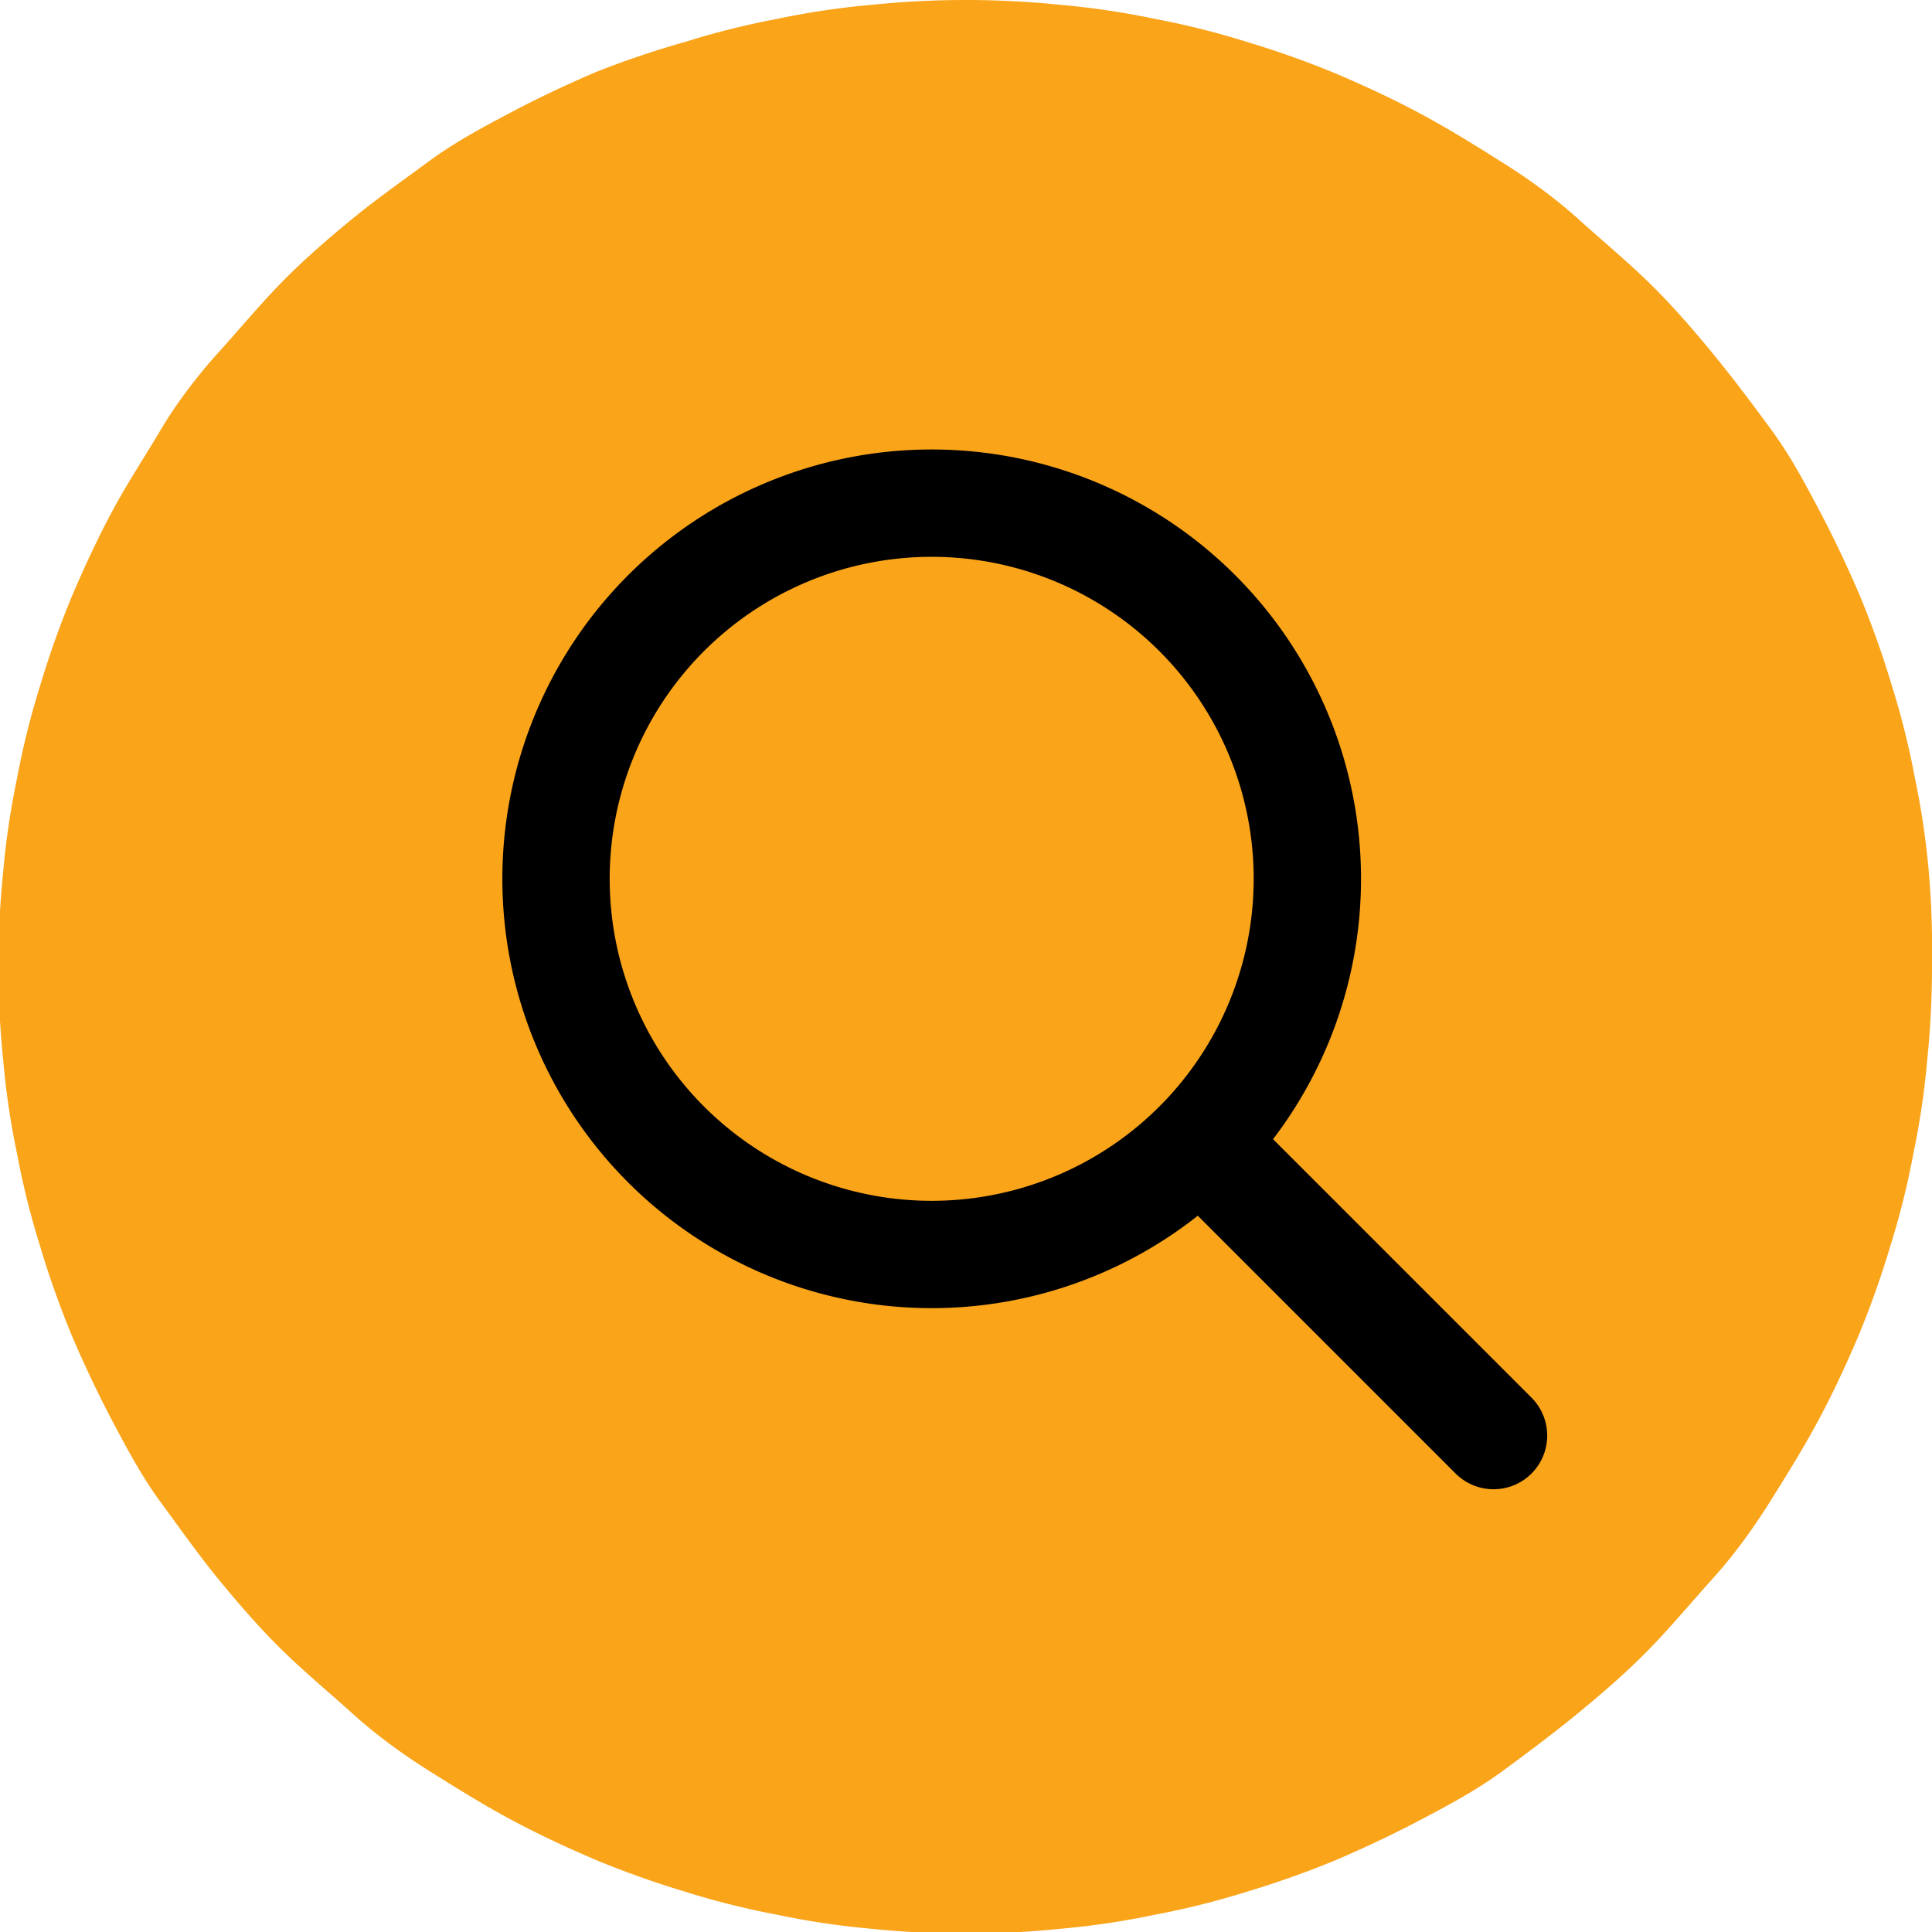 <svg xmlns="http://www.w3.org/2000/svg" viewBox="0 0 36 36"><defs><style>.cls-1{fill:#faa41a;}.cls-2{fill:none;stroke:#000;stroke-linecap:round;stroke-linejoin:round;stroke-width:2px;}</style></defs><title>Asset 3</title><g id="Layer_2" data-name="Layer 2"><g id="Layer_1-2" data-name="Layer 1"><path class="cls-1" d="M36,18a17.14,17.14,0,0,1-.09,1.76,14.77,14.77,0,0,1-.26,1.75,14.91,14.91,0,0,1-.43,1.72,17.29,17.29,0,0,1-.59,1.66c-.23.54-.48,1.08-.76,1.6s-.58,1-.9,1.51-.68,1-1.06,1.42-.77.89-1.18,1.31-.86.81-1.31,1.18S28.49,32.64,28,33s-1,.63-1.51.9-1.06.53-1.6.76a17.29,17.29,0,0,1-1.66.59,14.91,14.91,0,0,1-1.72.43,14.77,14.77,0,0,1-1.75.26,17.25,17.25,0,0,1-3.52,0,14.77,14.77,0,0,1-1.75-.26,14.91,14.91,0,0,1-1.72-.43,17.29,17.29,0,0,1-1.66-.59c-.54-.23-1.08-.48-1.6-.76s-1-.58-1.51-.9-1-.68-1.42-1.06-.89-.77-1.31-1.18-.81-.86-1.18-1.31S3.36,28.49,3,28s-.63-1-.9-1.51-.53-1.06-.76-1.6a17.29,17.29,0,0,1-.59-1.66,14.91,14.91,0,0,1-.43-1.72,14.77,14.77,0,0,1-.26-1.75,17.25,17.25,0,0,1,0-3.52,14.77,14.77,0,0,1,.26-1.75,14.91,14.91,0,0,1,.43-1.72,17.29,17.29,0,0,1,.59-1.66c.23-.54.48-1.08.76-1.6S2.71,8.49,3,8s.68-1,1.06-1.42.77-.89,1.18-1.31.86-.81,1.31-1.18S7.51,3.36,8,3s1-.63,1.51-.9,1.06-.53,1.6-.76A17.29,17.29,0,0,1,12.77.78,14.91,14.91,0,0,1,14.49.35,14.77,14.77,0,0,1,16.24.09a17.25,17.25,0,0,1,3.52,0,14.77,14.77,0,0,1,1.75.26,14.91,14.91,0,0,1,1.72.43,17.29,17.29,0,0,1,1.66.59c.54.23,1.08.48,1.6.76s1,.58,1.51.9,1,.68,1.42,1.06.89.77,1.31,1.18.81.86,1.18,1.31S32.64,7.51,33,8s.63,1,.9,1.51.53,1.06.76,1.6a17.29,17.29,0,0,1,.59,1.66,14.91,14.91,0,0,1,.43,1.72,14.77,14.77,0,0,1,.26,1.75A17.14,17.14,0,0,1,36,18Z"/><path class="cls-2" d="M20.14,22.8a7,7,0,1,0-9.24-3.73A7,7,0,0,0,20.14,22.8Z"/><line class="cls-2" x1="22.37" y1="21.29" x2="27.83" y2="26.75"/></g></g></svg>